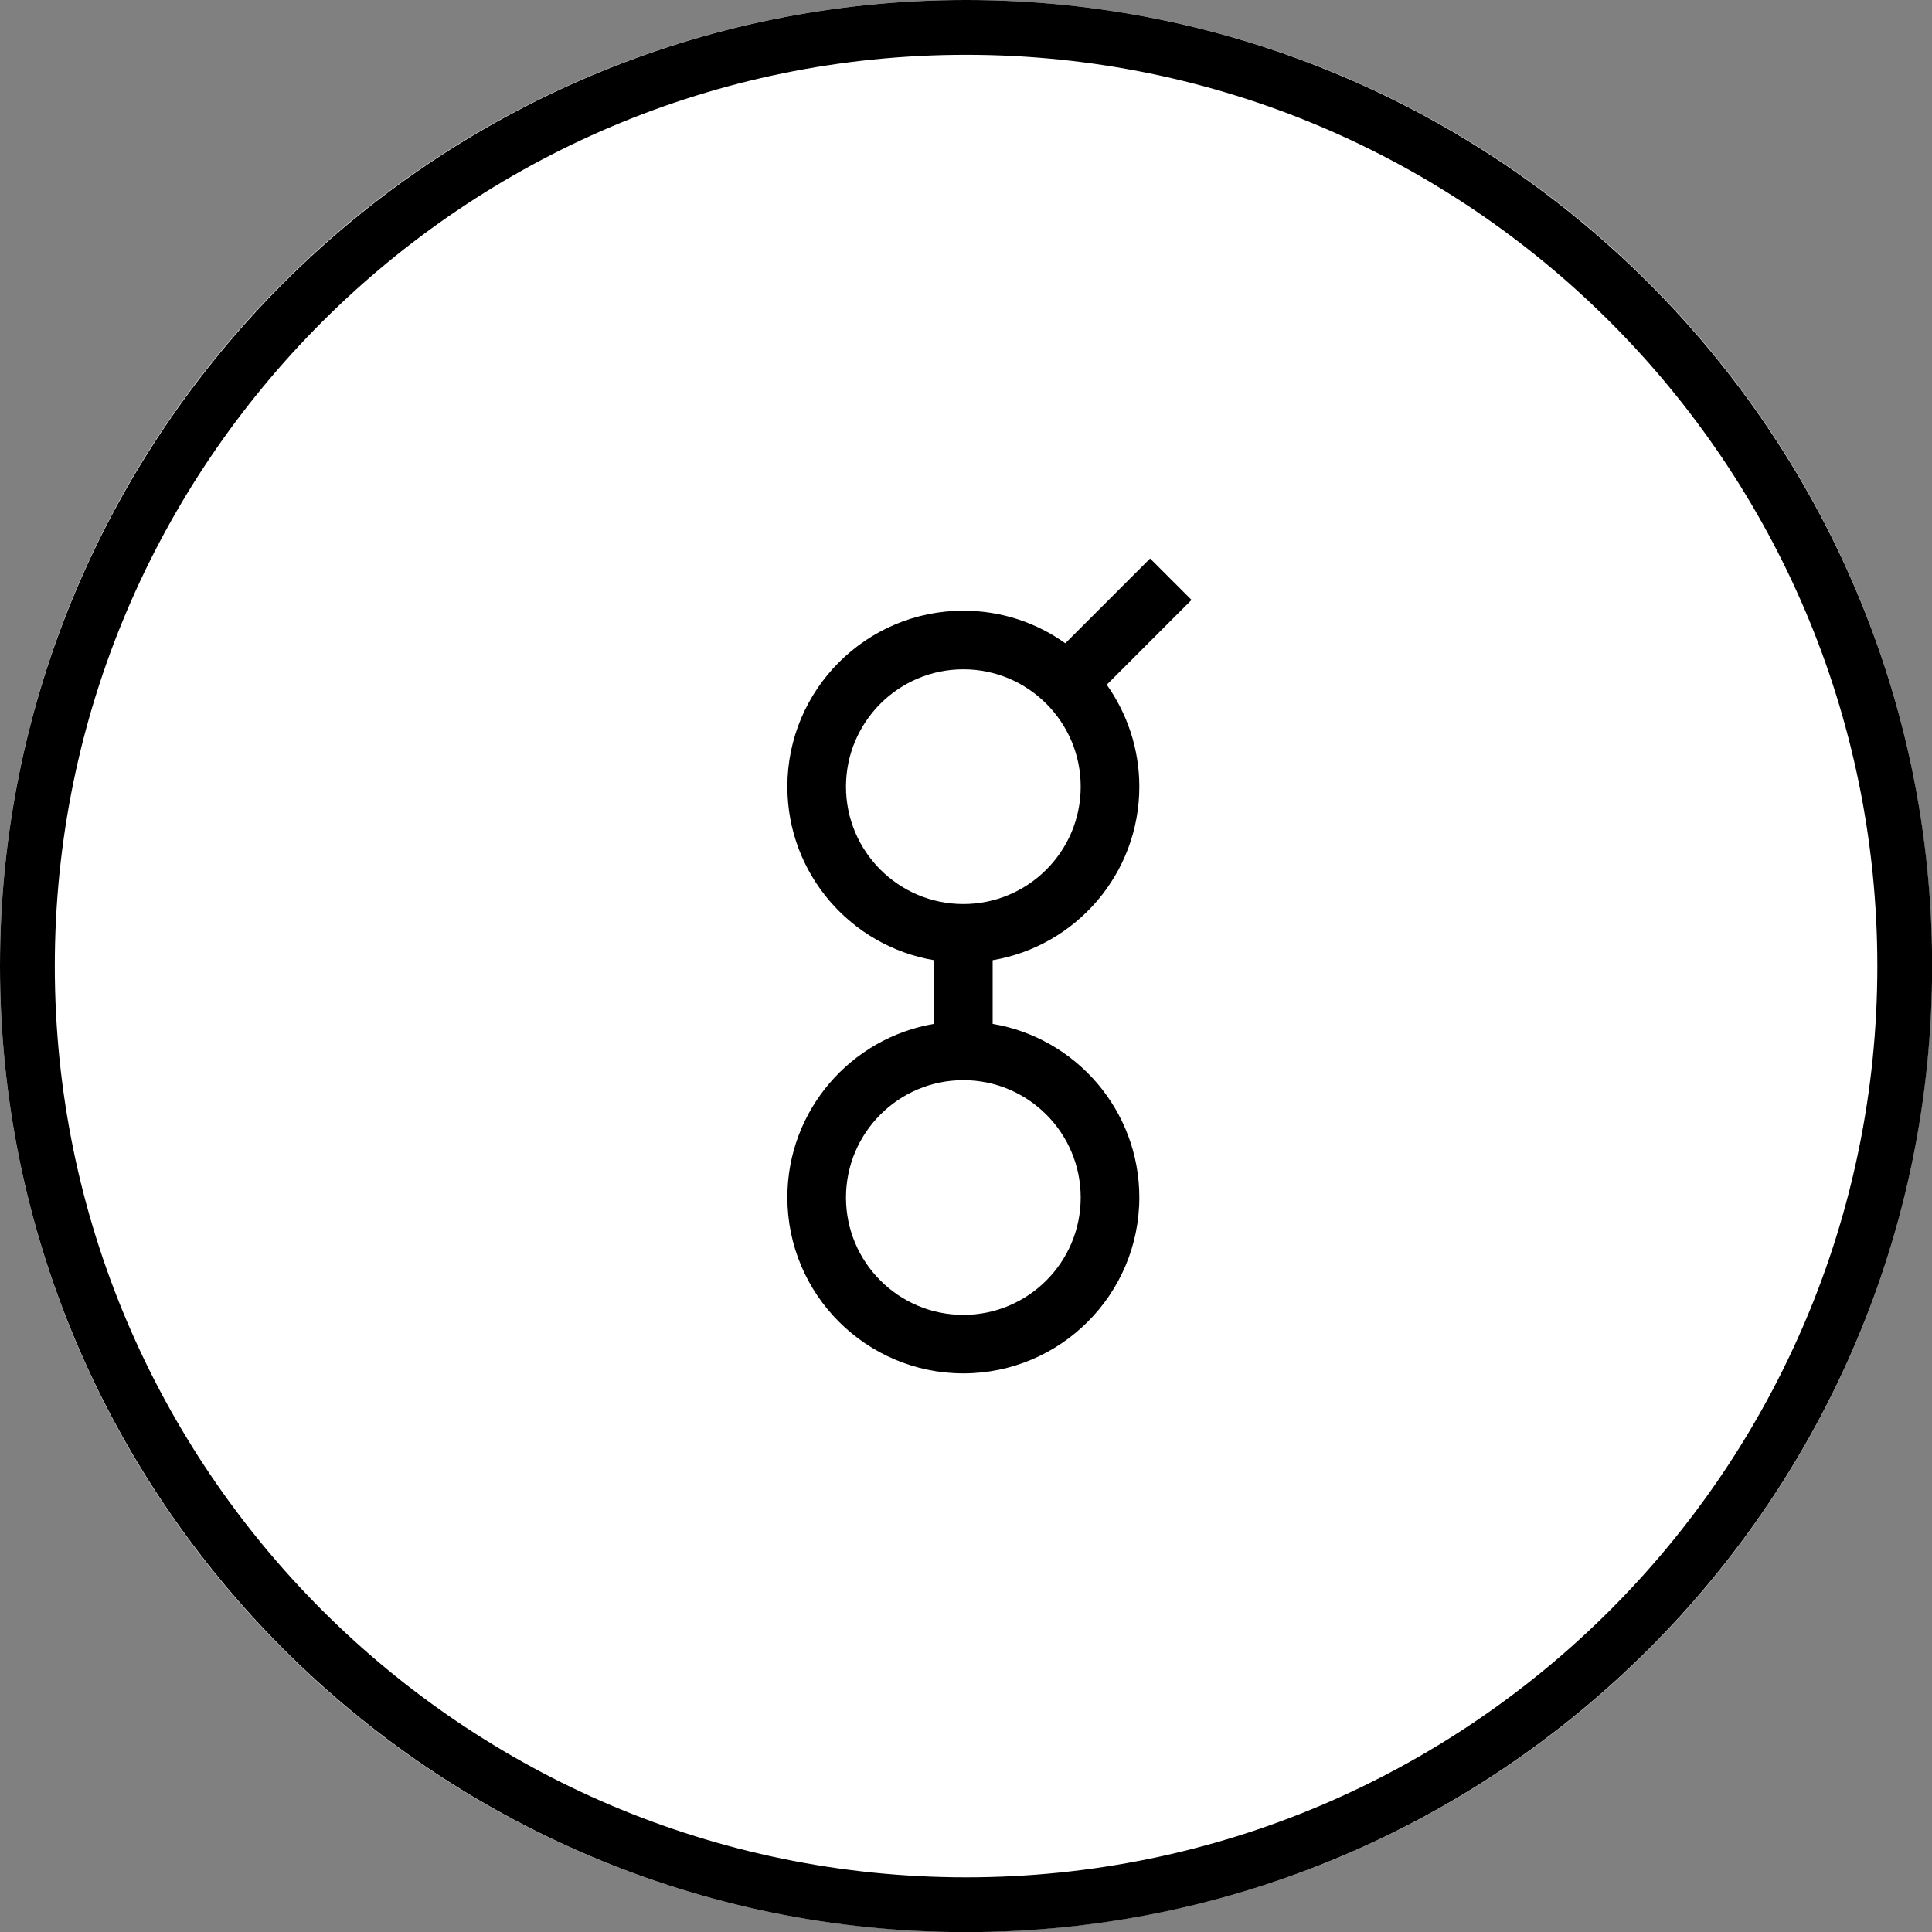 <svg width="250" height="250" viewBox="0 0 250 250" fill="none" xmlns="http://www.w3.org/2000/svg">
<rect x="0" y="0" width="250" height="250" fill="#808080" stroke="none"/>
<g clip-path="url(#clip0_30_482)">
<path d="M125 250C194.036 250 250 194.036 250 125C250 55.964 194.036 0 125 0C55.964 0 0 55.964 0 125C0 194.036 55.964 250 125 250Z" fill="white"/>
<path d="M125.009 0C56.075 0 0 56.075 0 125.009C0 193.943 56.075 250.018 125.009 250.018C193.943 250.018 250.018 193.943 250.018 125.009C250.018 56.075 193.925 0 125.009 0ZM125.009 242.927C59.991 242.927 7.091 190.027 7.091 125.009C7.091 59.991 59.973 7.091 125.009 7.091C190.044 7.091 242.927 59.991 242.927 125.009C242.927 190.027 190.027 242.927 125.009 242.927ZM148.822 72.268L137.85 83.239C134.128 80.576 129.577 79.023 124.656 79.023C112.097 79.023 101.884 89.237 101.884 101.796C101.884 113.067 110.104 122.433 120.864 124.25V132.488C110.104 134.305 101.884 143.671 101.884 154.942C101.884 167.502 112.097 177.715 124.656 177.715C137.215 177.715 147.428 167.502 147.428 154.942C147.428 143.671 139.208 134.305 128.448 132.488V124.25C139.208 122.433 147.428 113.067 147.428 101.796C147.428 96.892 145.858 92.341 143.212 88.602L154.184 77.63L148.822 72.268ZM139.843 154.96C139.843 163.339 133.035 170.147 124.656 170.147C116.277 170.147 109.469 163.339 109.469 154.96C109.469 146.582 116.277 139.773 124.656 139.773C133.035 139.773 139.843 146.582 139.843 154.96ZM124.656 116.983C116.277 116.983 109.469 110.174 109.469 101.796C109.469 93.417 116.277 86.608 124.656 86.608C133.035 86.608 139.843 93.417 139.843 101.796C139.843 110.174 133.035 116.983 124.656 116.983Z" fill="black"/>
</g>
<defs>
<clipPath id="clip0_30_482">
<rect width="250" height="250" fill="white"/>
</clipPath>
</defs>
</svg>
